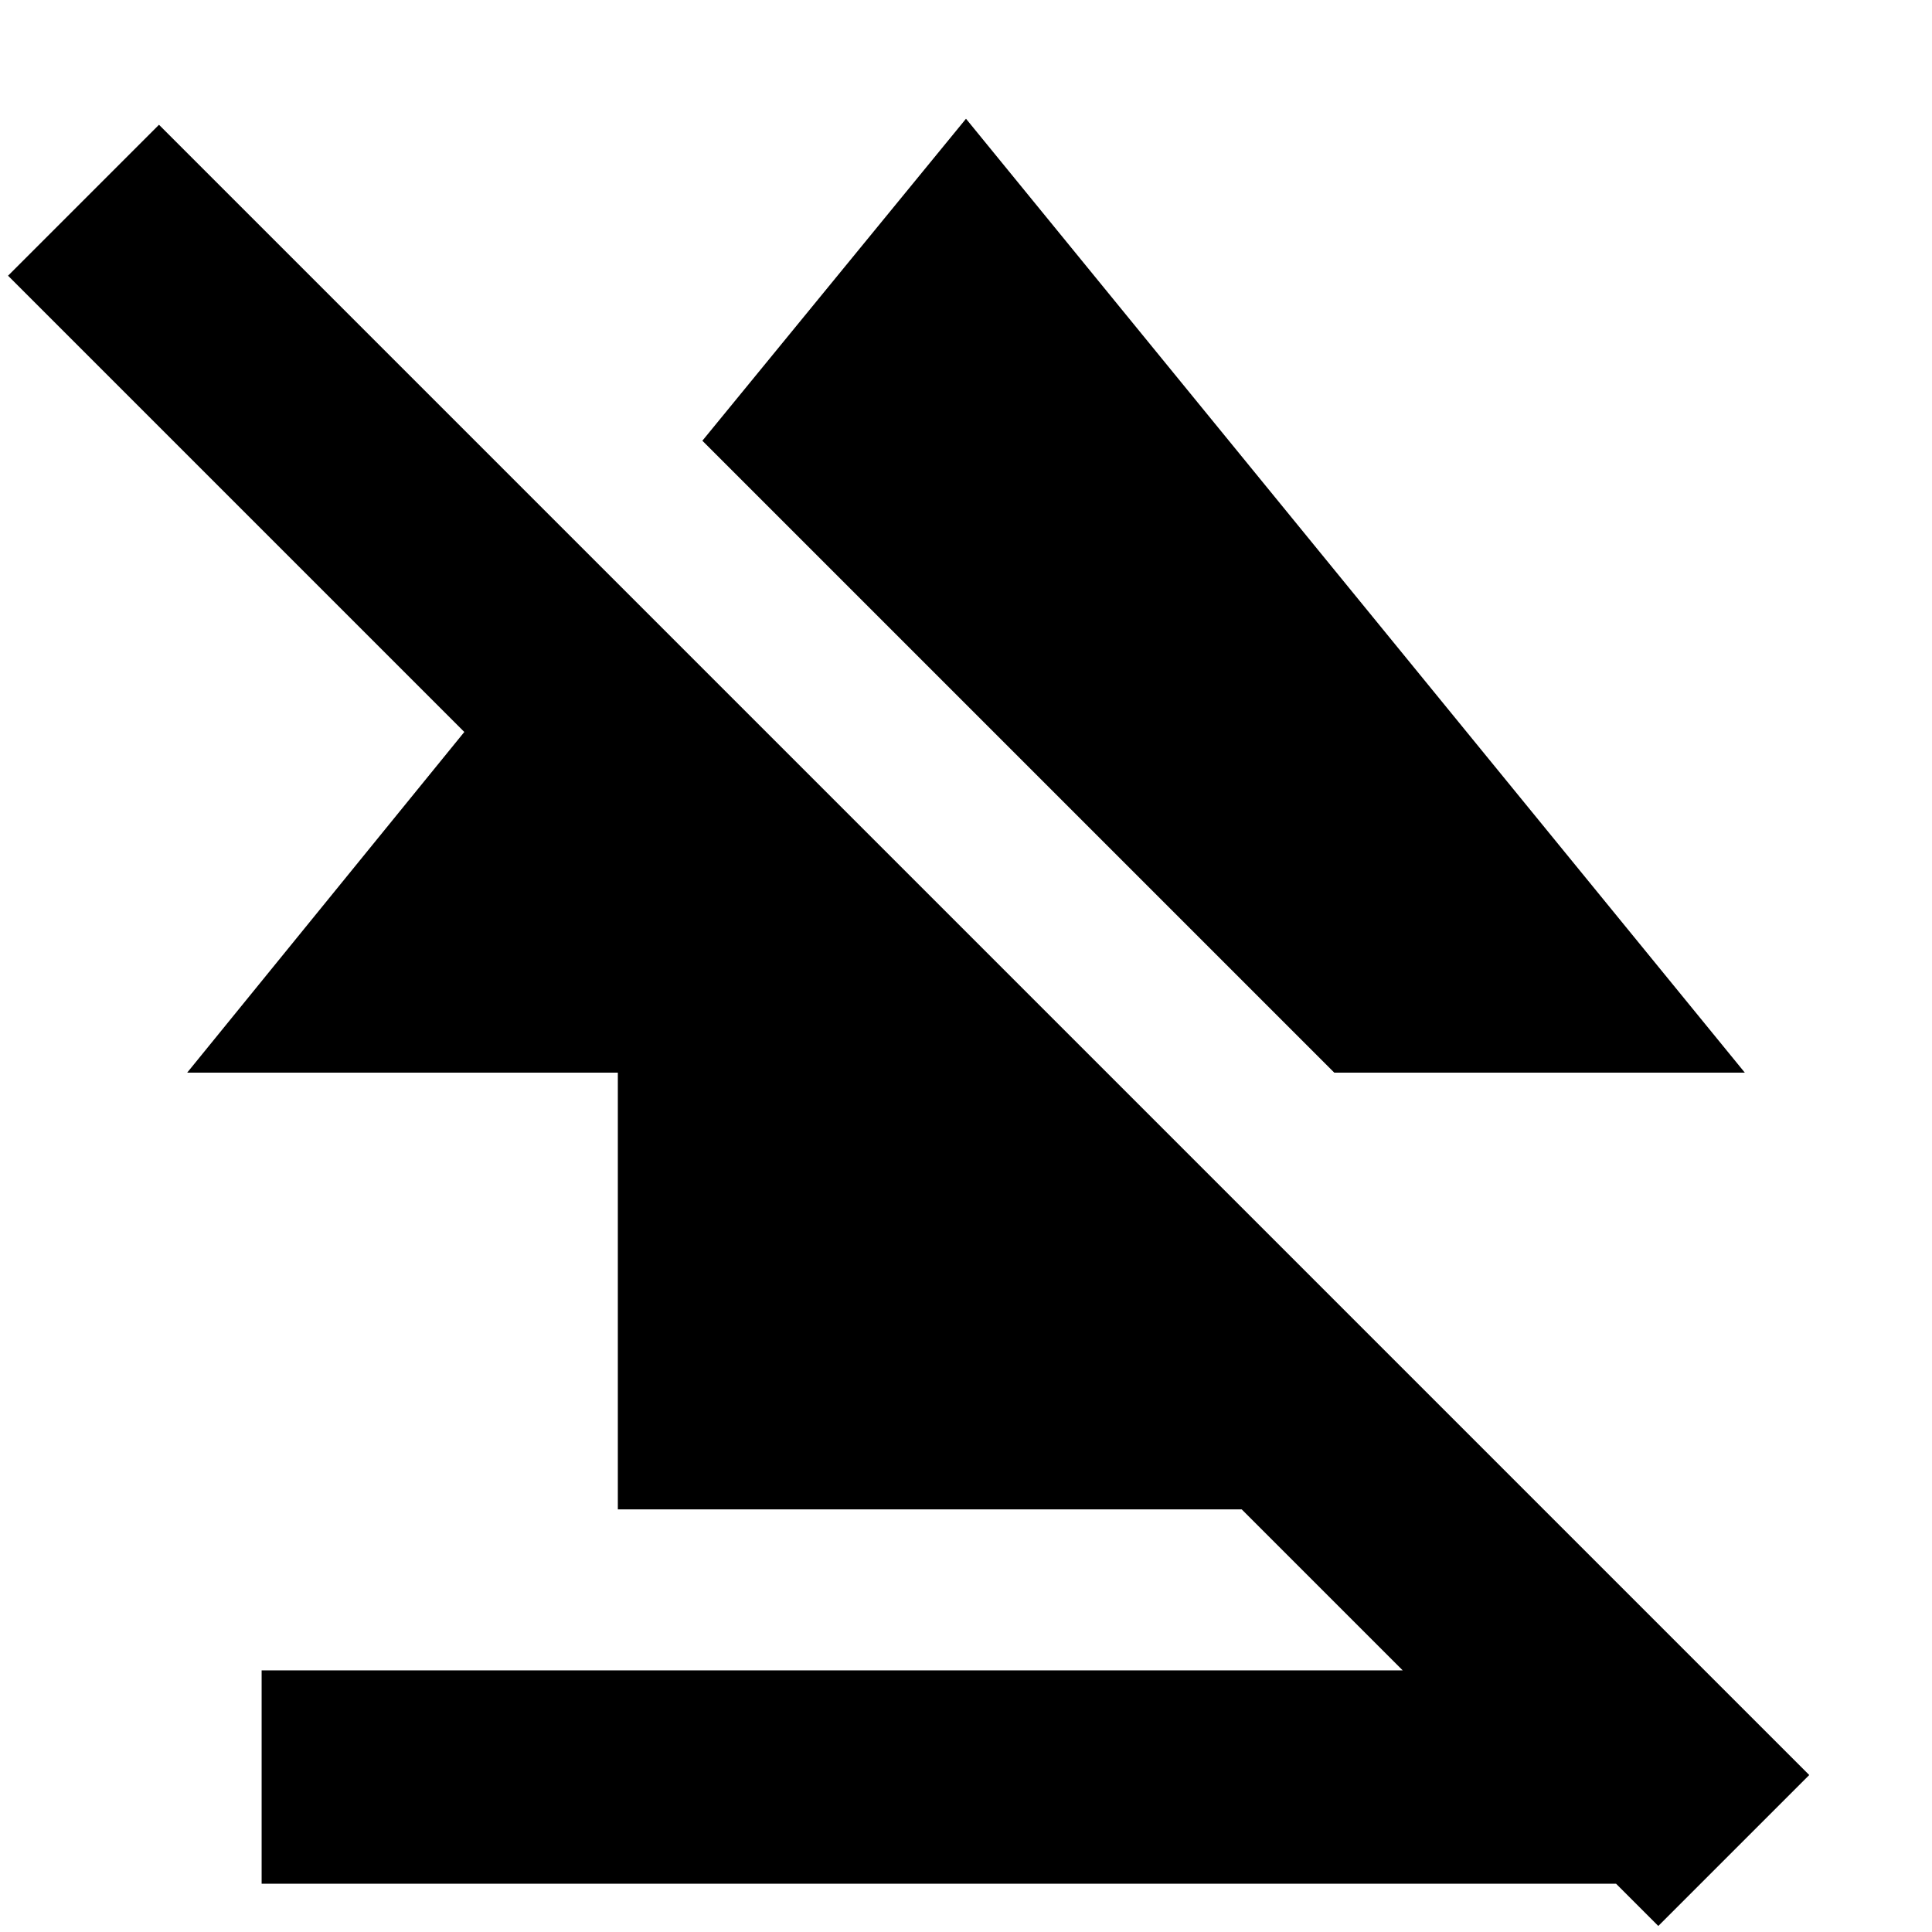 <svg xmlns="http://www.w3.org/2000/svg" height="24" viewBox="0 -960 960 960" width="24"><path d="M130-24v-106h700v106H130Zm177-186v-217H93l205-252 355 355v114H307Zm356-217L349-741l131-160 387 474H663ZM824-3 4-823l75-75L899-78 824-3Z"/></svg>